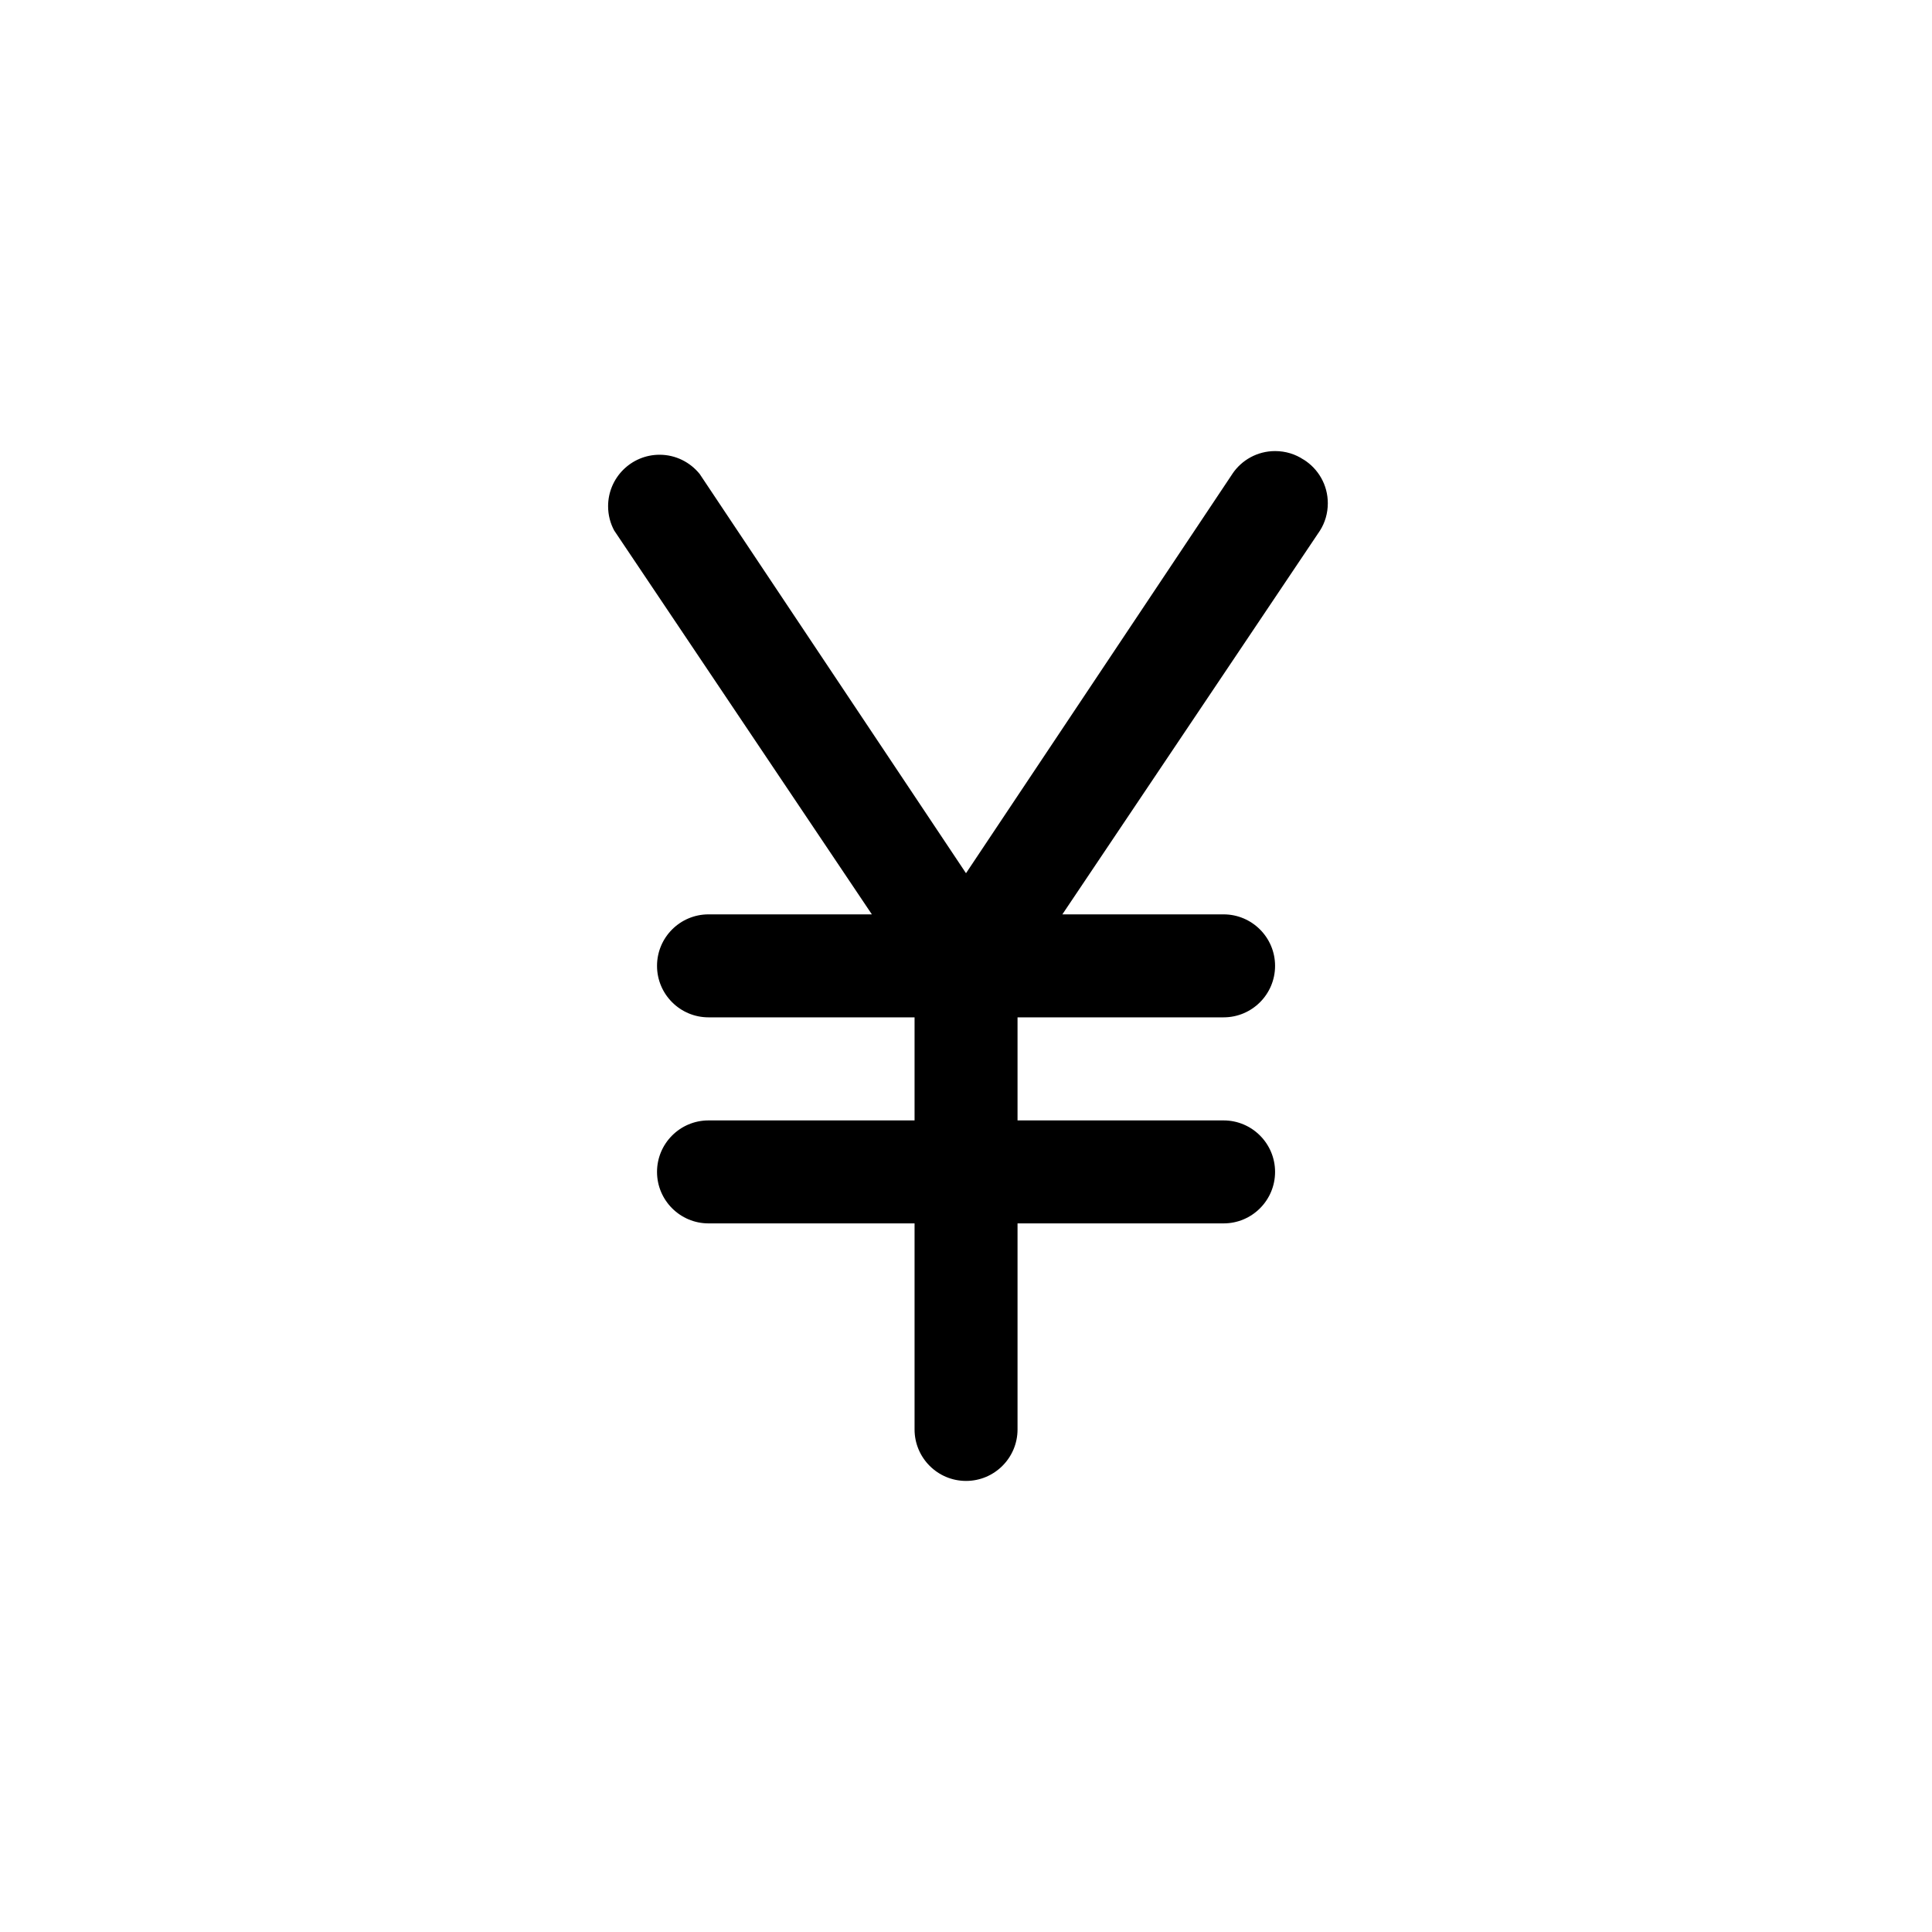 <!-- Generated by IcoMoon.io -->
<svg version="1.1" xmlns="http://www.w3.org/2000/svg" width="40" height="40" viewBox="0 0 40 40">
<title>ul-yen</title>
<path d="M26.986 9.514c-0.165-0.11-0.367-0.175-0.586-0.175-0.368 0-0.693 0.186-0.884 0.47l-0.002 0.004-5.514 8.266-5.514-8.266c-0.197-0.243-0.496-0.398-0.83-0.398-0.589 0-1.066 0.478-1.066 1.066 0 0.185 0.047 0.358 0.13 0.51l-0.003-0.006 5.334 7.946h-3.382c-0.589 0-1.066 0.478-1.066 1.066s0.478 1.066 1.066 1.066v0h4.266v2.134h-4.266c-0.589 0-1.066 0.478-1.066 1.066s0.478 1.066 1.066 1.066v0h4.266v4.266c0 0.589 0.478 1.066 1.066 1.066s1.066-0.478 1.066-1.066v0-4.266h4.266c0.589 0 1.066-0.478 1.066-1.066s-0.478-1.066-1.066-1.066v0h-4.266v-2.134h4.266c0.589 0 1.066-0.478 1.066-1.066s-0.478-1.066-1.066-1.066v0h-3.338l5.334-7.946c0.102-0.161 0.162-0.356 0.162-0.566 0-0.381-0.199-0.714-0.499-0.903l-0.005-0.002z"></path>
</svg>
